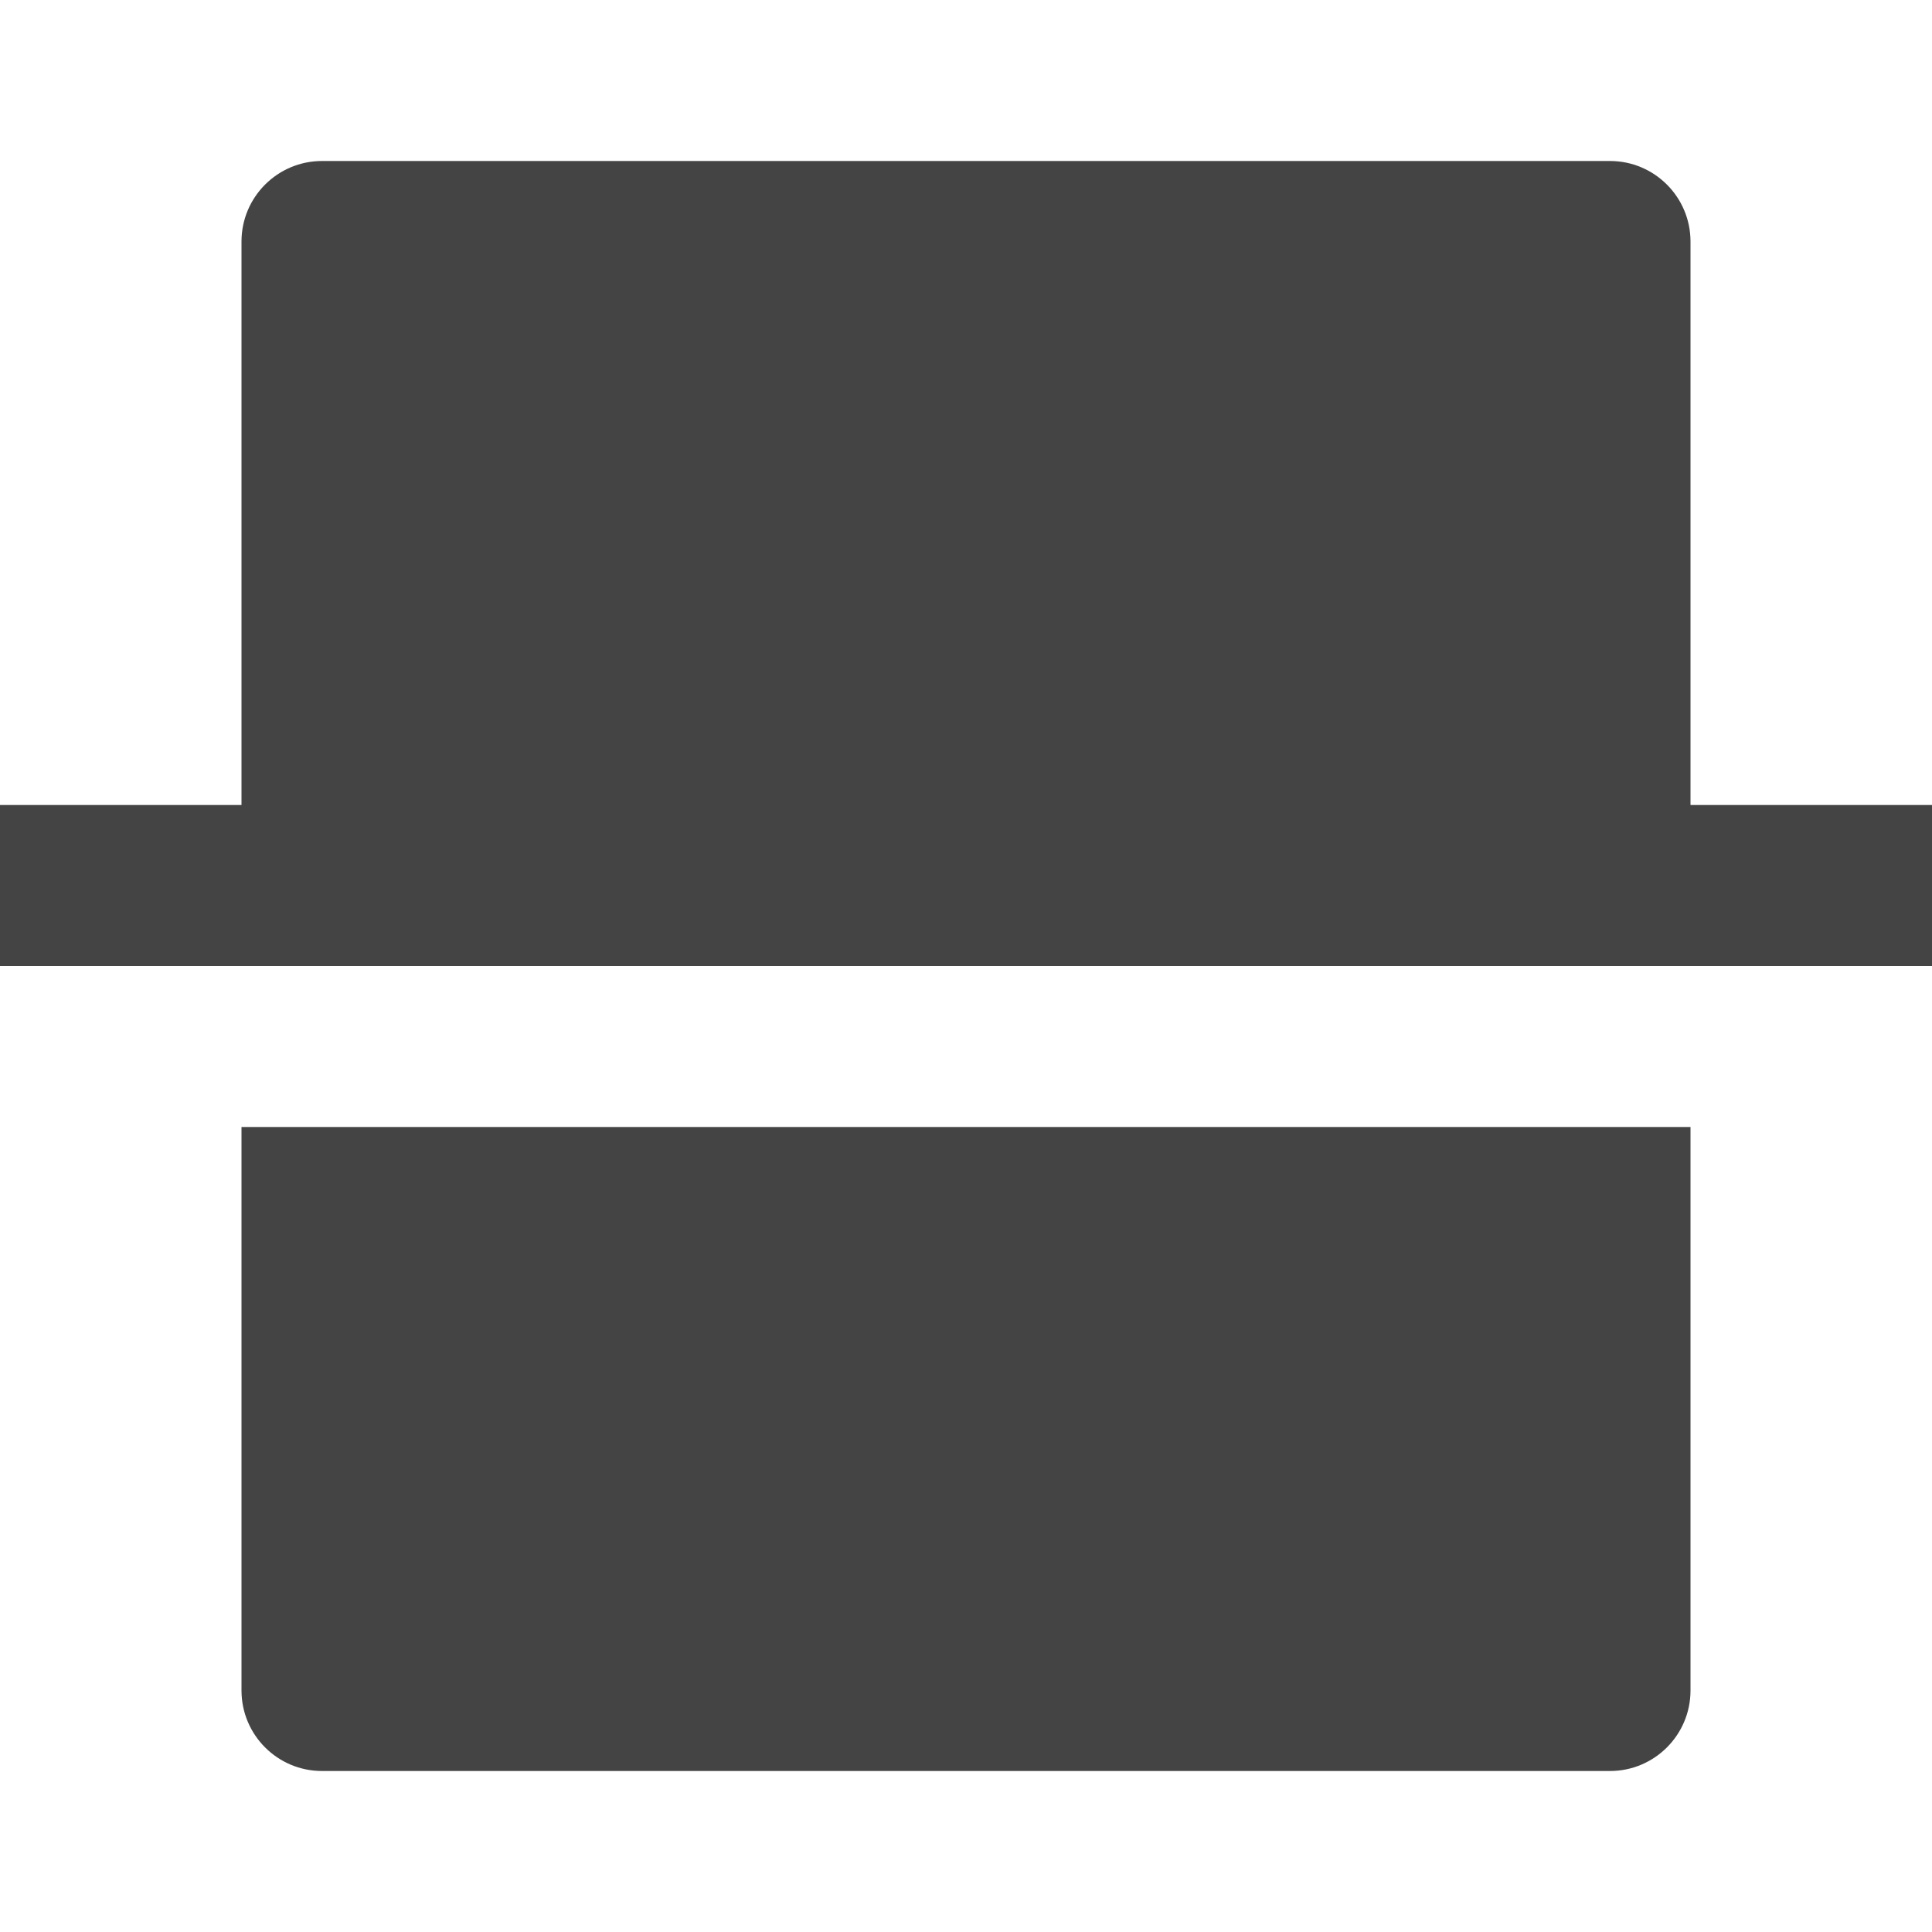 <?xml version="1.0" encoding="utf-8"?>
<!-- Generator: Adobe Illustrator 19.1.0, SVG Export Plug-In . SVG Version: 6.00 Build 0)  -->
<!DOCTYPE svg PUBLIC "-//W3C//DTD SVG 1.1//EN" "http://www.w3.org/Graphics/SVG/1.1/DTD/svg11.dtd">
<svg version="1.1" id="Layer_1" xmlns="http://www.w3.org/2000/svg" xmlns:xlink="http://www.w3.org/1999/xlink" x="0px" y="0px"
	 width="24px" height="24px" viewBox="0 0 24 24" enable-background="new 0 0 24 24" xml:space="preserve">
<path data-color="color-2" fill="#444444" d="M3,14v7c0,0.552,0.448,1,1,1h16c0.552,0,1-0.448,1-1v-7H3z"/>
<path fill="#444444" d="M21,10V3c0-0.552-0.448-1-1-1H4C3.448,2,3,2.448,3,3v7H0v2h24v-2H21z"/>
</svg>
